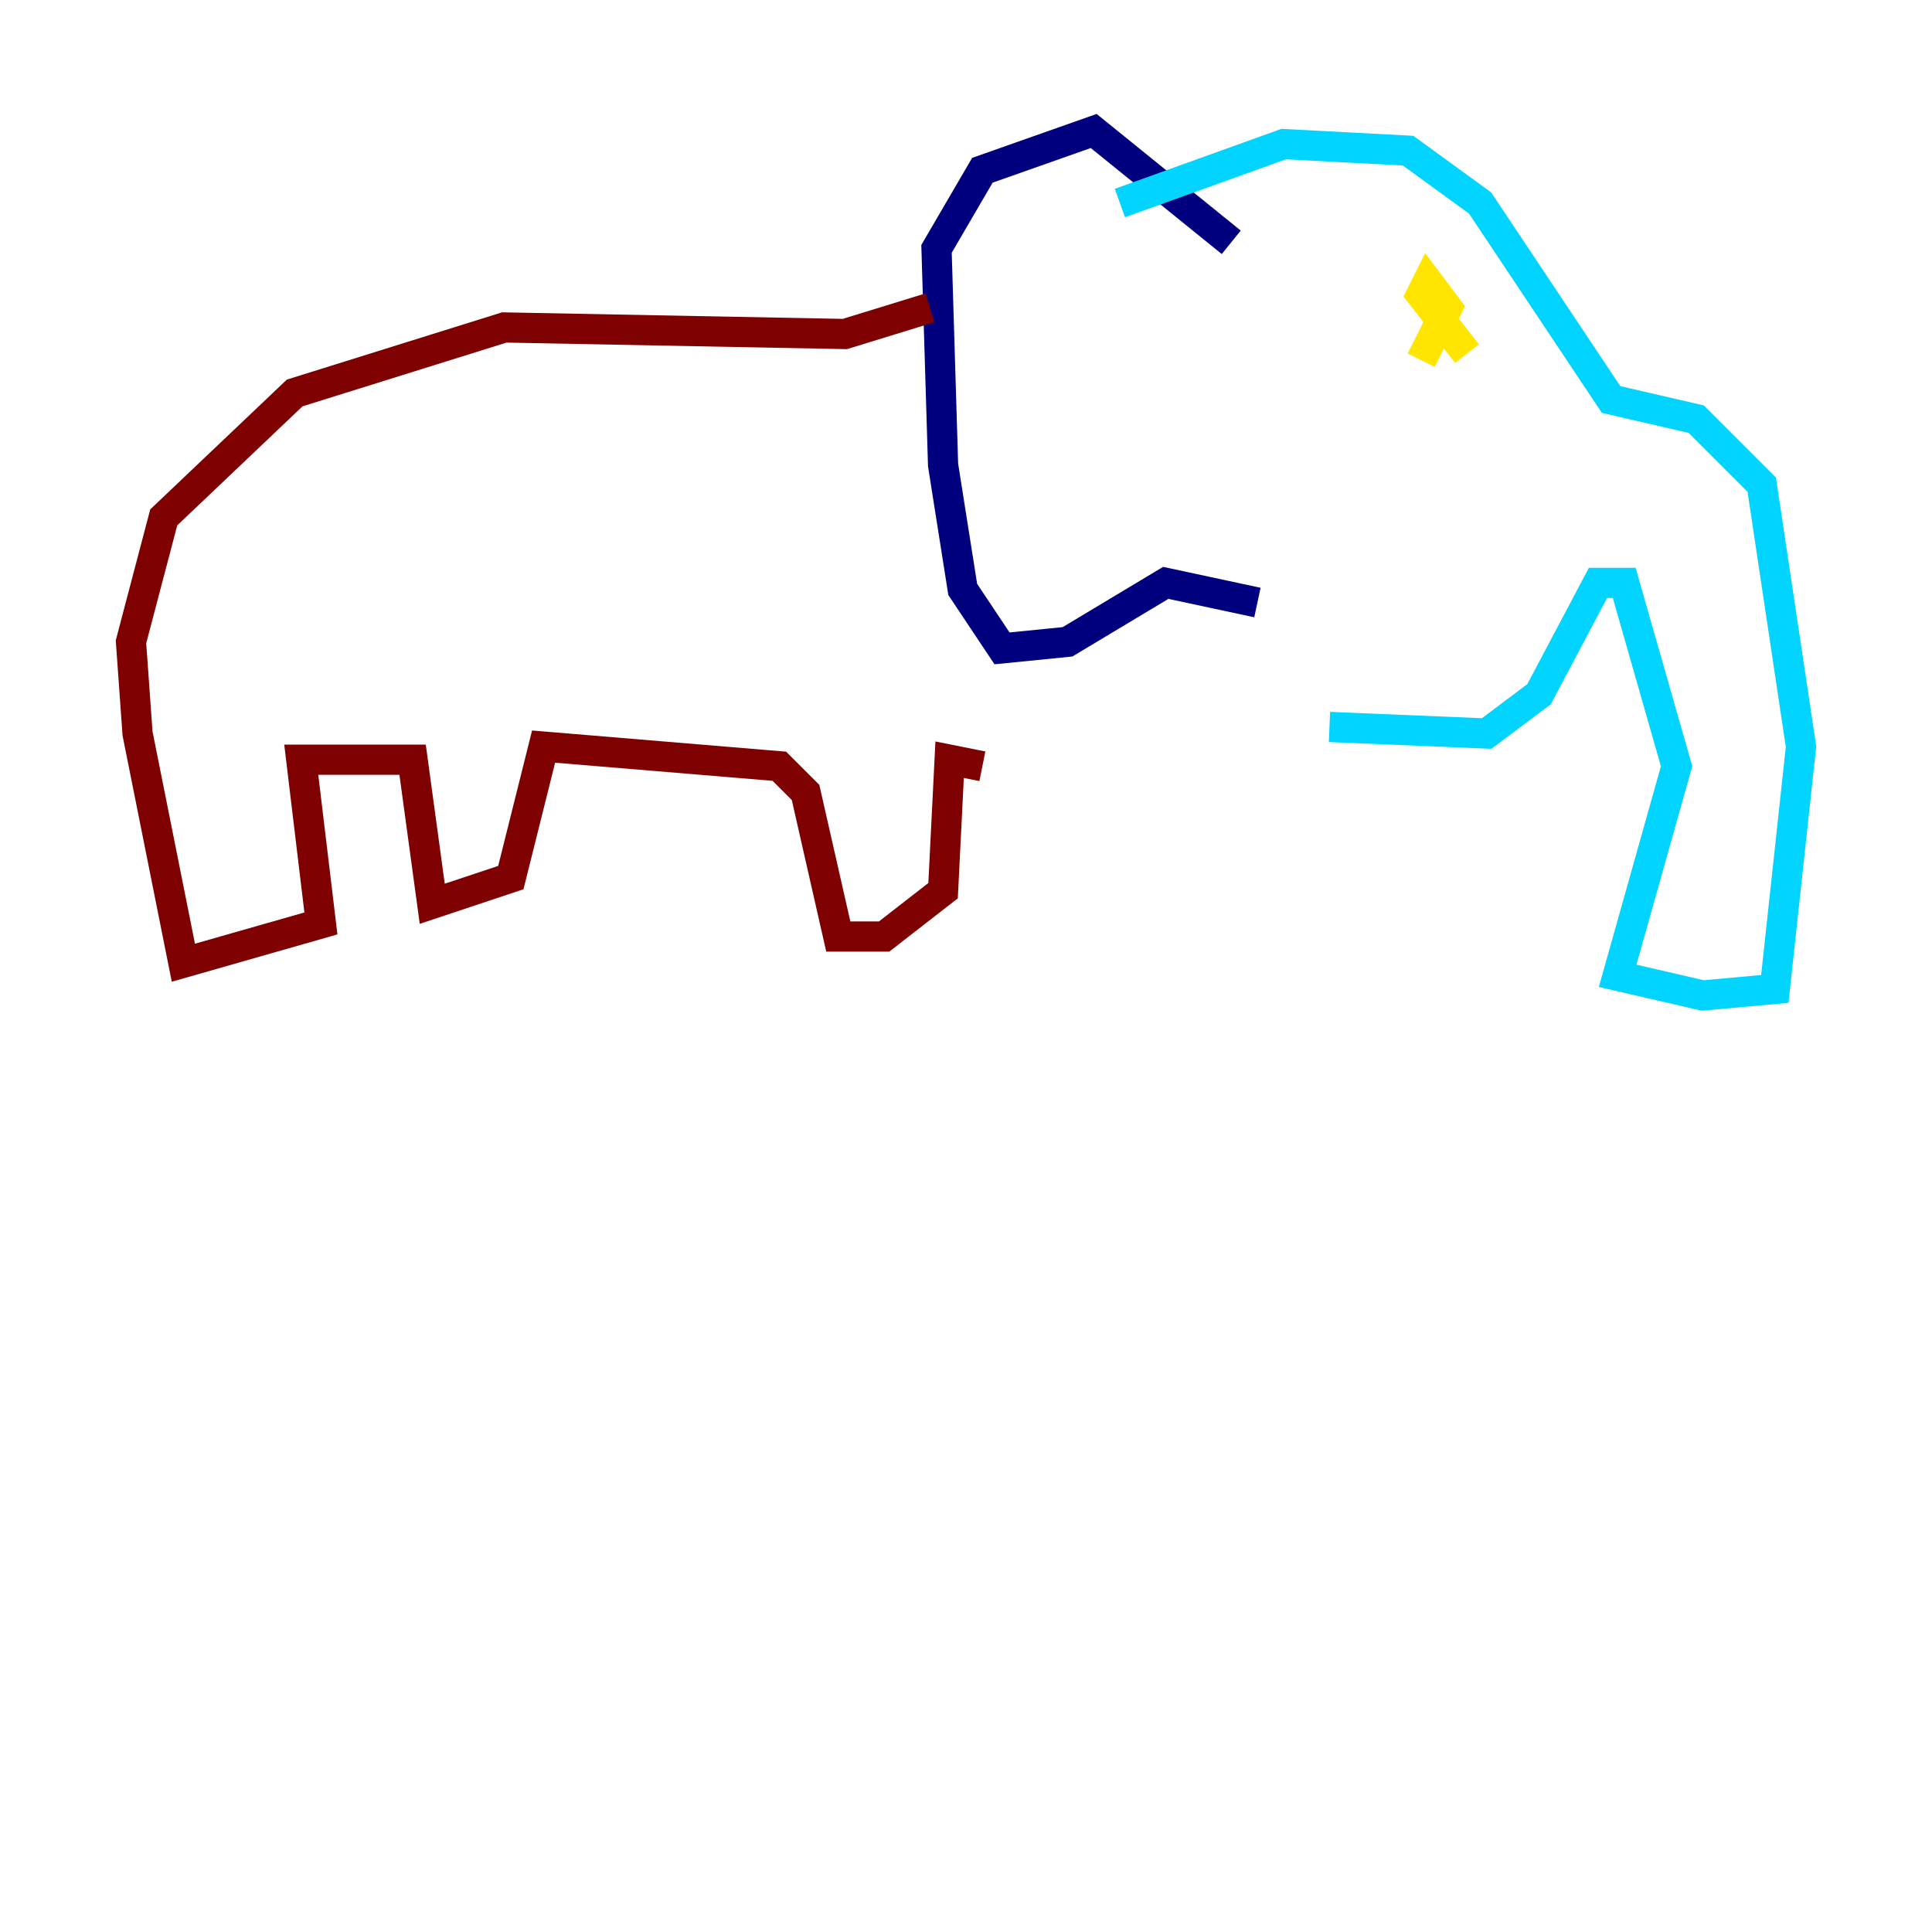 <?xml version="1.0" encoding="utf-8" ?>
<svg baseProfile="tiny" height="128" version="1.2" viewBox="0,0,128,128" width="128" xmlns="http://www.w3.org/2000/svg" xmlns:ev="http://www.w3.org/2001/xml-events" xmlns:xlink="http://www.w3.org/1999/xlink"><defs /><polyline fill="none" points="83.308,39.919 77.234,38.617 70.725,42.522 66.386,42.956 63.783,39.051 62.481,30.807 62.047,16.488 65.085,11.281 72.461,8.678 81.573,16.054" stroke="#00007f" stroke-width="2" /><polyline fill="none" points="88.081,48.163 98.495,48.597 101.966,45.993 105.871,38.617 107.607,38.617 111.078,50.766 107.173,64.651 112.814,65.953 117.586,65.519 119.322,49.464 116.719,32.108 112.38,27.77 106.739,26.468 98.061,13.451 93.288,9.98 85.044,9.546 74.197,13.451" stroke="#00d4ff" stroke-width="2" /><polyline fill="none" points="97.193,23.43 94.156,19.525 94.59,18.658 95.891,20.393 94.156,23.864" stroke="#ffe500" stroke-width="2" /><polyline fill="none" points="61.614,20.393 55.973,22.129 33.41,21.695 19.525,26.034 10.848,34.278 8.678,42.522 9.112,48.597 12.149,63.783 21.261,61.18 19.959,50.332 27.336,50.332 28.637,59.878 33.844,58.142 36.014,49.464 51.634,50.766 53.37,52.502 55.539,62.047 58.576,62.047 62.481,59.01 62.915,50.332 65.085,50.766" stroke="#7f0000" stroke-width="2" /></svg>